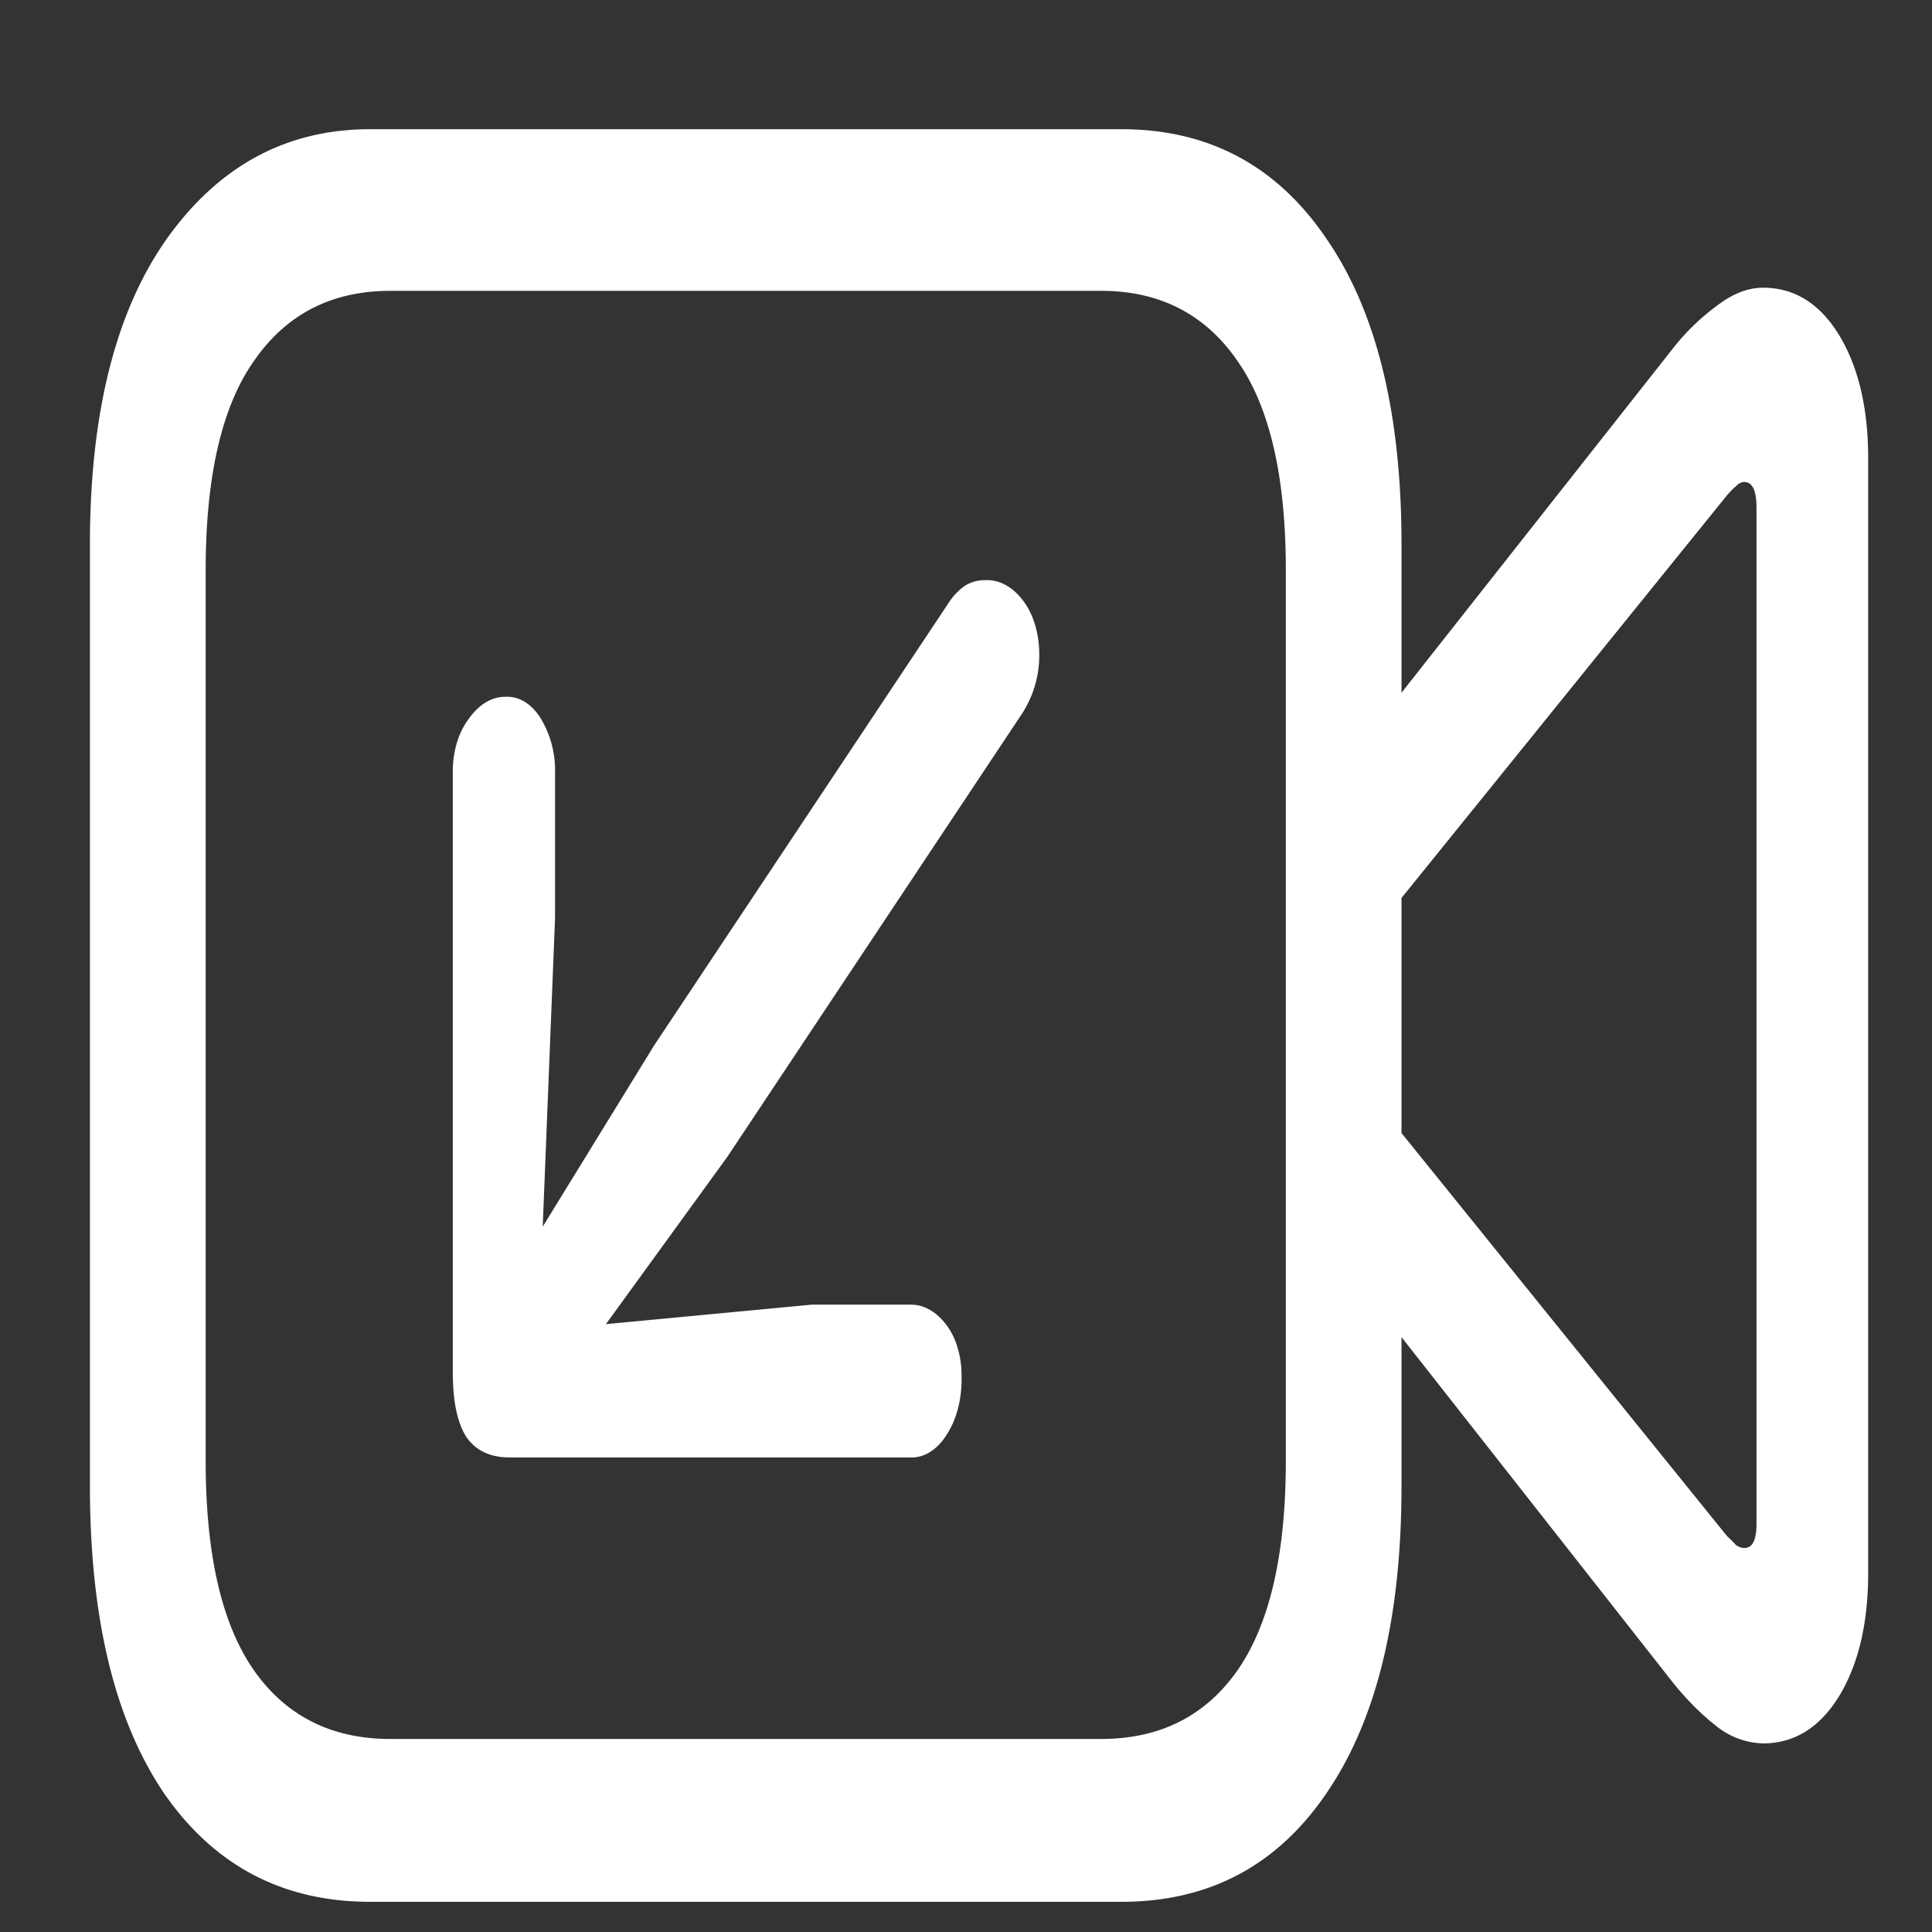 <svg xmlns="http://www.w3.org/2000/svg" width="24" height="24"><rect width="100%" height="100%" fill="#333333" stroke="none"/><path style="stroke:none;fill-rule:nonzero;fill:#fff;fill-opacity:1" d="M4.598 23.625h9.332c1.09 0 1.937-.45 2.55-1.352.622-.91.93-2.18.93-3.816V6.762c0-1.621-.308-2.89-.93-3.793-.613-.906-1.46-1.364-2.55-1.364H4.598c-1.043 0-1.883.458-2.528 1.364-.636.902-.953 2.172-.953 3.793v11.695c0 1.637.305 2.906.918 3.816.621.899 1.473 1.352 2.563 1.352Zm.25-2.023c-.73 0-1.297-.286-1.696-.856-.398-.574-.597-1.437-.597-2.598V7.086c0-1.164.199-2.031.597-2.598.399-.582.965-.875 1.696-.875h8.832c.73 0 1.297.293 1.695.875.398.57.598 1.434.598 2.594v11.066c0 1.157-.2 2.024-.598 2.598-.398.57-.965.856-1.695.856ZM17.207 8.863v2.543l4.25-5.258c.04-.043.074-.082.105-.105.032-.035.067-.055.106-.055.102 0 .152.106.152.32v12.618c0 .207-.05.304-.152.304a.185.185 0 0 1-.105-.039 1.342 1.342 0 0 0-.106-.105l-4.25-5.262v2.528l3.578 4.554c.18.223.363.403.555.551a.96.96 0 0 0 .562.2c.391 0 .707-.2.946-.59.238-.395.359-.899.359-1.528V5.691c0-.62-.121-1.132-.36-1.527-.238-.39-.554-.59-.945-.59-.183 0-.37.07-.562.215a2.836 2.836 0 0 0-.555.535Zm-4.965-1.656a.46.46 0 0 0-.262.074.783.783 0 0 0-.203.219l-3.652 5.488-1.383 2.25.153-3.832V9.602a1.251 1.251 0 0 0-.172-.668c-.11-.184-.27-.286-.438-.278-.176-.004-.34.098-.465.278-.129.171-.199.414-.195.668v7.449c0 .355.055.62.168.8.121.172.3.254.539.254h4.973c.172.008.336-.093.453-.28.125-.188.191-.446.187-.712.004-.246-.062-.488-.187-.652-.125-.168-.285-.258-.453-.254h-1.223l-2.555.242 1.508-2.078 3.652-5.492a1.33 1.33 0 0 0 .223-.75c0-.254-.07-.492-.195-.66-.13-.176-.297-.27-.473-.262Zm0 0"/></svg>